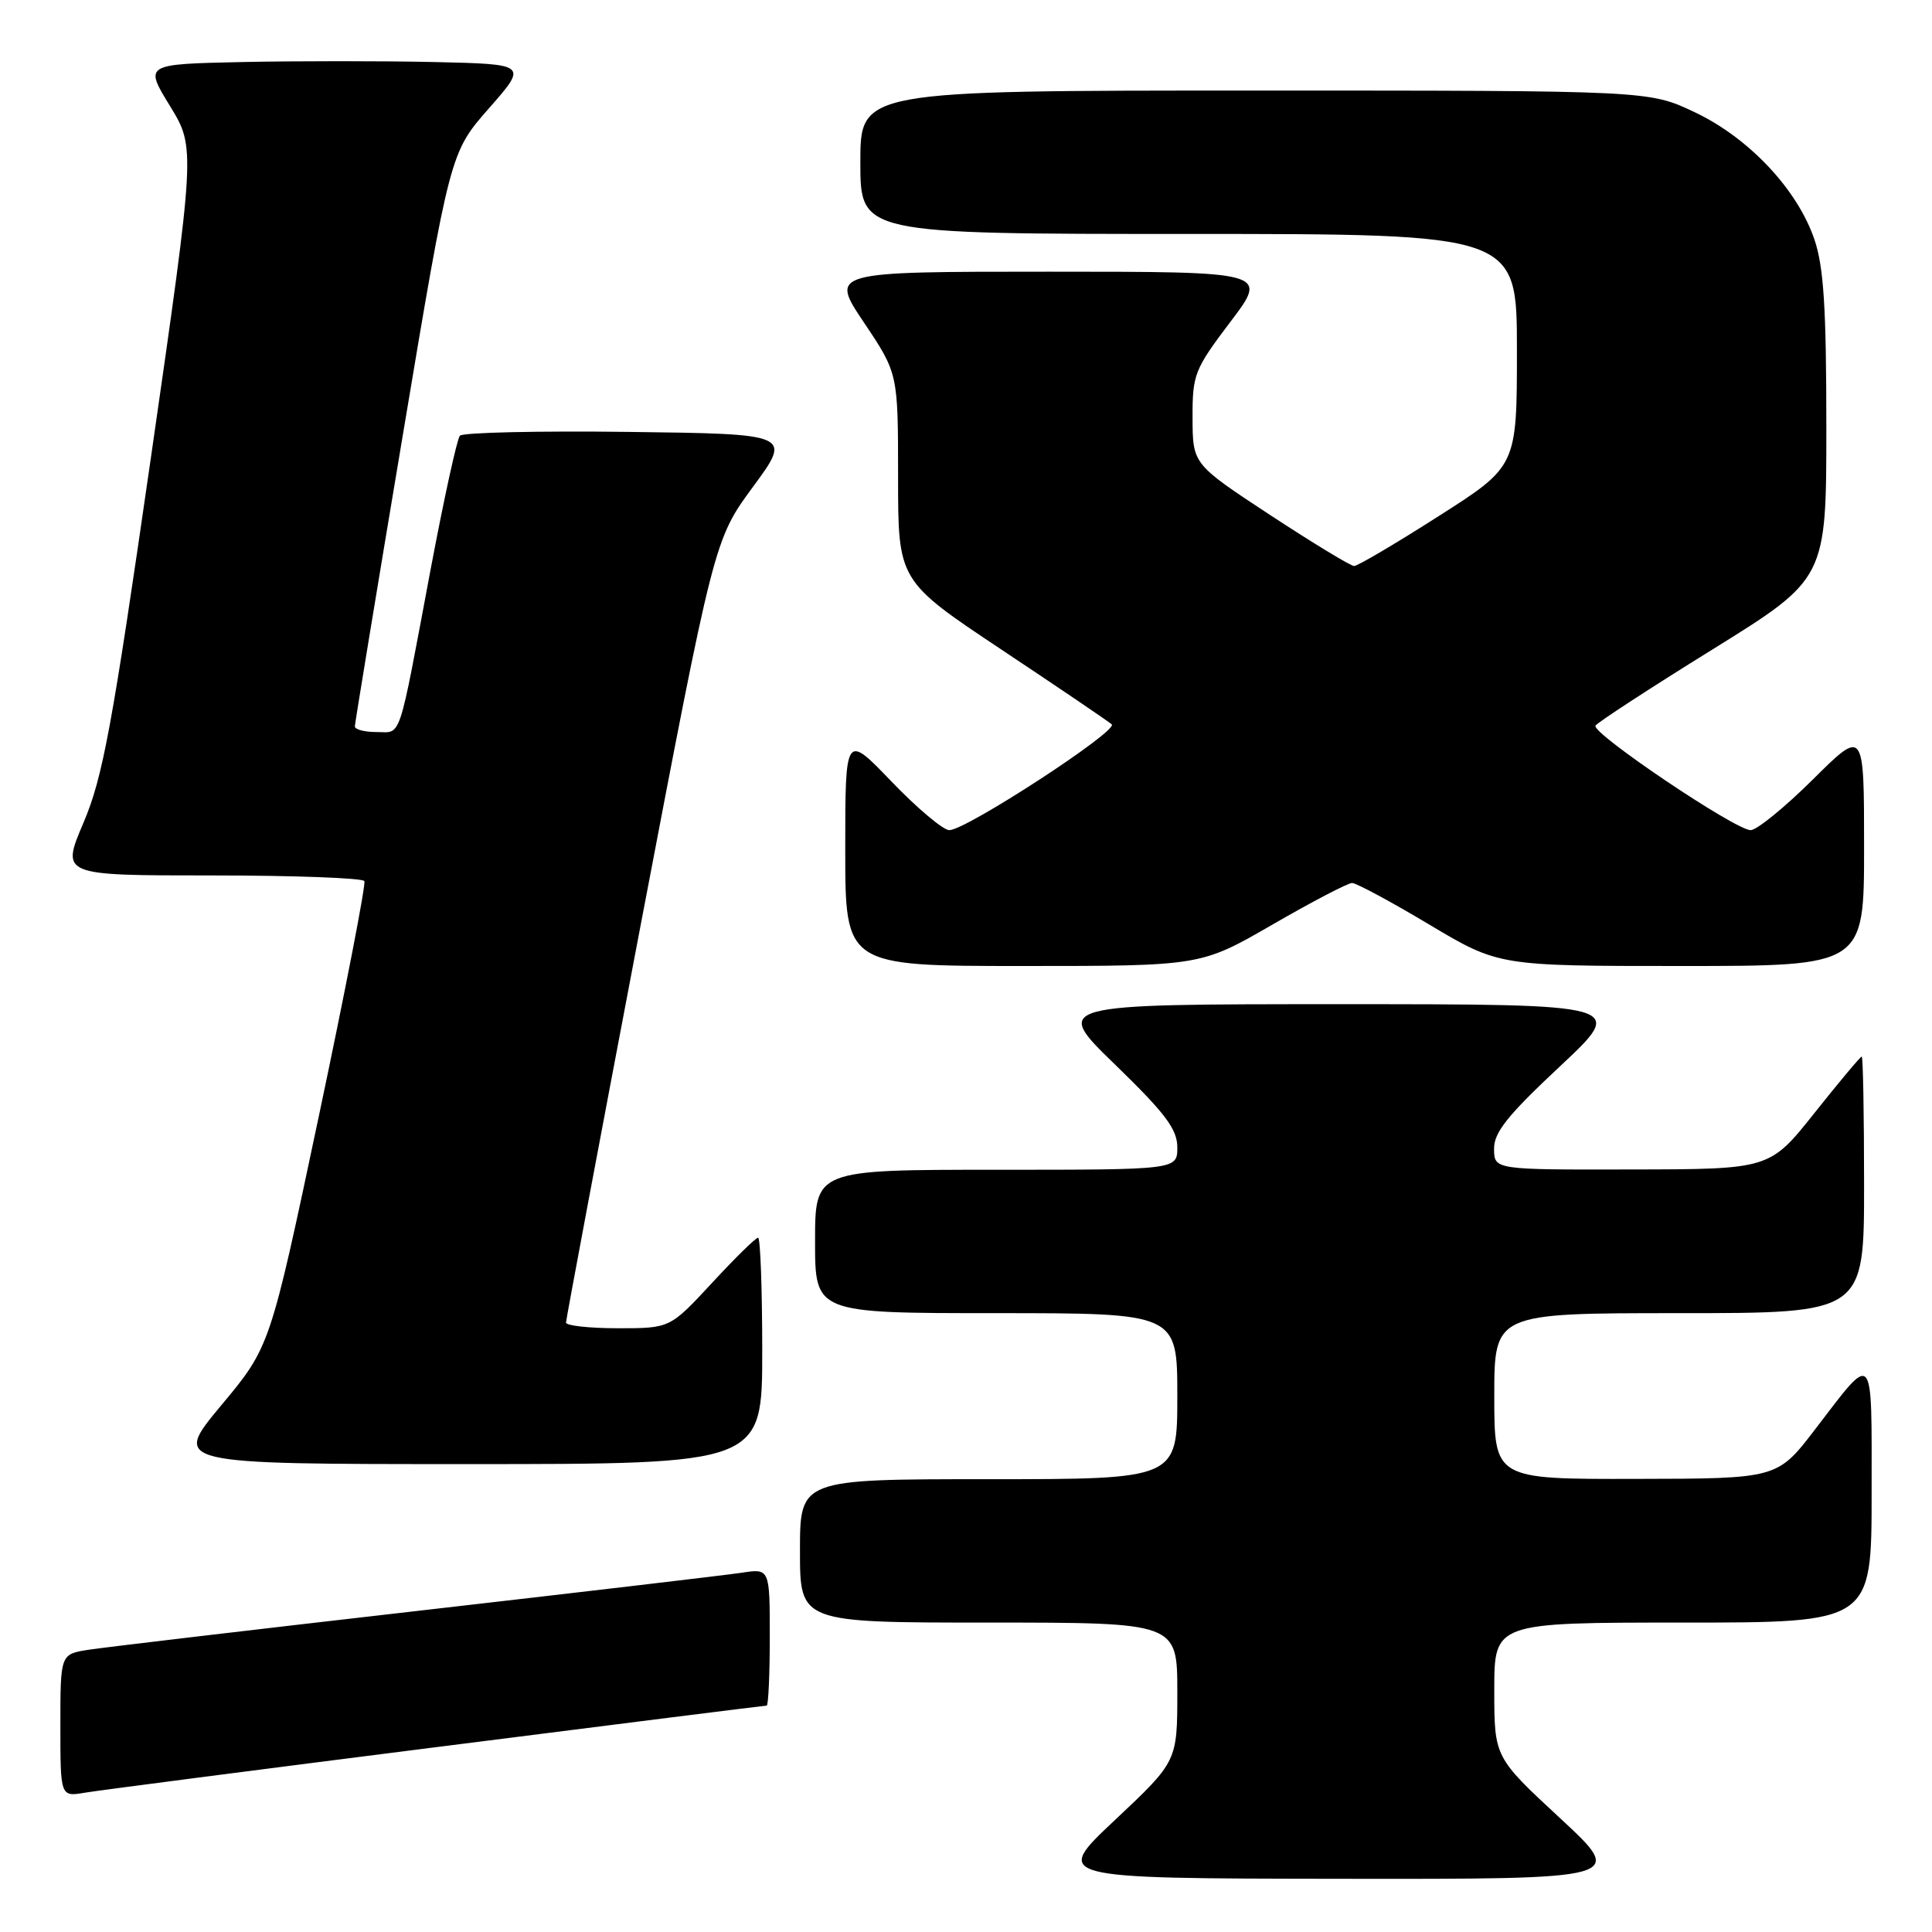 <?xml version="1.0" encoding="UTF-8" standalone="no"?>
<!DOCTYPE svg PUBLIC "-//W3C//DTD SVG 1.1//EN" "http://www.w3.org/Graphics/SVG/1.1/DTD/svg11.dtd" >
<svg xmlns="http://www.w3.org/2000/svg" xmlns:xlink="http://www.w3.org/1999/xlink" version="1.1" viewBox="0 0 256 256">
 <g >
 <path fill="currentColor"
d=" M 206.72 240.92 C 198.00 232.84 198.00 232.84 198.00 223.92 C 198.00 215.00 198.00 215.00 223.00 215.00 C 248.00 215.00 248.00 215.00 248.00 197.88 C 248.00 178.57 248.43 179.06 240.50 189.41 C 235.50 195.93 235.50 195.93 216.75 195.96 C 198.00 196.00 198.00 196.00 198.00 185.00 C 198.00 174.00 198.00 174.00 222.50 174.00 C 247.00 174.00 247.00 174.00 247.00 157.00 C 247.00 147.65 246.86 140.00 246.69 140.00 C 246.51 140.00 243.70 143.36 240.44 147.46 C 234.50 154.93 234.50 154.93 216.25 154.96 C 198.00 155.00 198.00 155.00 197.97 152.25 C 197.94 150.06 199.74 147.81 206.72 141.28 C 215.50 133.06 215.50 133.06 177.50 133.06 C 139.50 133.06 139.50 133.06 147.75 141.06 C 154.43 147.54 156.00 149.63 156.00 152.03 C 156.00 155.00 156.00 155.00 132.00 155.00 C 108.00 155.00 108.00 155.00 108.00 164.50 C 108.00 174.00 108.00 174.00 132.00 174.00 C 156.00 174.00 156.00 174.00 156.00 185.00 C 156.00 196.00 156.00 196.00 131.00 196.00 C 106.00 196.00 106.00 196.00 106.00 205.50 C 106.00 215.00 106.00 215.00 131.00 215.00 C 156.00 215.00 156.00 215.00 156.00 224.20 C 156.00 233.39 156.00 233.39 147.75 241.15 C 139.50 248.90 139.50 248.90 177.47 248.95 C 215.44 249.00 215.44 249.00 206.72 240.92 Z  M 57.84 231.50 C 81.67 228.47 101.36 226.00 101.59 226.00 C 101.81 226.00 102.00 221.91 102.00 216.91 C 102.00 207.82 102.00 207.82 98.25 208.40 C 96.19 208.71 76.72 211.00 55.00 213.49 C 33.27 215.98 13.81 218.28 11.75 218.60 C 8.00 219.18 8.00 219.18 8.00 228.63 C 8.00 238.09 8.00 238.09 11.25 237.54 C 13.04 237.24 34.00 234.52 57.84 231.50 Z  M 101.00 179.00 C 101.00 170.75 100.75 164.00 100.45 164.00 C 100.14 164.00 97.39 166.70 94.34 170.00 C 88.78 176.00 88.78 176.00 81.89 176.00 C 78.10 176.00 75.00 175.66 75.00 175.25 C 75.00 174.84 79.42 151.32 84.81 123.00 C 94.63 71.50 94.63 71.50 99.78 64.50 C 104.93 57.50 104.93 57.50 83.28 57.23 C 71.38 57.08 61.33 57.31 60.94 57.73 C 60.56 58.15 58.81 66.15 57.05 75.50 C 52.69 98.73 53.26 97.00 49.89 97.00 C 48.30 97.00 47.01 96.66 47.02 96.25 C 47.03 95.84 49.87 78.56 53.34 57.86 C 59.64 20.22 59.64 20.22 64.78 14.36 C 69.93 8.50 69.93 8.50 57.52 8.22 C 50.70 8.07 39.27 8.07 32.12 8.22 C 19.12 8.50 19.12 8.50 22.52 14.04 C 25.91 19.58 25.91 19.58 19.97 60.82 C 14.84 96.40 13.62 103.01 11.06 109.02 C 8.09 116.00 8.09 116.00 27.99 116.00 C 38.93 116.00 48.06 116.34 48.28 116.75 C 48.50 117.16 45.77 131.22 42.23 147.98 C 35.78 178.47 35.78 178.47 29.30 186.23 C 22.83 194.00 22.83 194.00 61.91 194.00 C 101.00 194.00 101.00 194.00 101.00 179.00 Z  M 168.63 122.50 C 173.87 119.47 178.61 117.00 179.16 117.00 C 179.70 117.00 184.30 119.47 189.37 122.50 C 198.59 128.00 198.59 128.00 222.79 128.00 C 247.00 128.00 247.00 128.00 247.00 112.28 C 247.00 96.55 247.00 96.55 240.22 103.28 C 236.50 106.97 232.78 110.00 231.97 110.00 C 229.94 110.00 210.81 97.11 211.41 96.15 C 211.67 95.73 218.66 91.17 226.94 86.04 C 242.00 76.69 242.00 76.69 242.00 56.52 C 242.00 40.79 241.65 35.34 240.42 31.73 C 238.16 25.09 231.73 18.26 224.54 14.86 C 218.50 12.00 218.50 12.00 166.25 12.00 C 114.00 12.00 114.00 12.00 114.00 21.50 C 114.00 31.00 114.00 31.00 157.50 31.00 C 201.00 31.00 201.00 31.00 201.00 46.39 C 201.00 61.78 201.00 61.78 190.63 68.39 C 184.93 72.03 179.89 75.00 179.43 75.00 C 178.97 75.00 173.97 71.96 168.31 68.25 C 158.04 61.50 158.04 61.50 158.02 55.40 C 158.00 49.61 158.26 48.96 163.03 42.65 C 168.07 36.00 168.07 36.00 139.01 36.00 C 109.96 36.00 109.96 36.00 114.48 42.74 C 119.00 49.48 119.00 49.48 119.00 63.22 C 119.00 76.96 119.00 76.96 132.75 86.11 C 140.31 91.14 146.86 95.58 147.31 95.98 C 148.24 96.82 128.01 110.00 125.79 110.00 C 124.98 110.00 121.55 107.11 118.16 103.59 C 112.00 97.17 112.00 97.17 112.00 112.59 C 112.00 128.00 112.00 128.00 135.55 128.00 C 159.11 128.00 159.11 128.00 168.63 122.50 Z "/>
</g>
</svg>